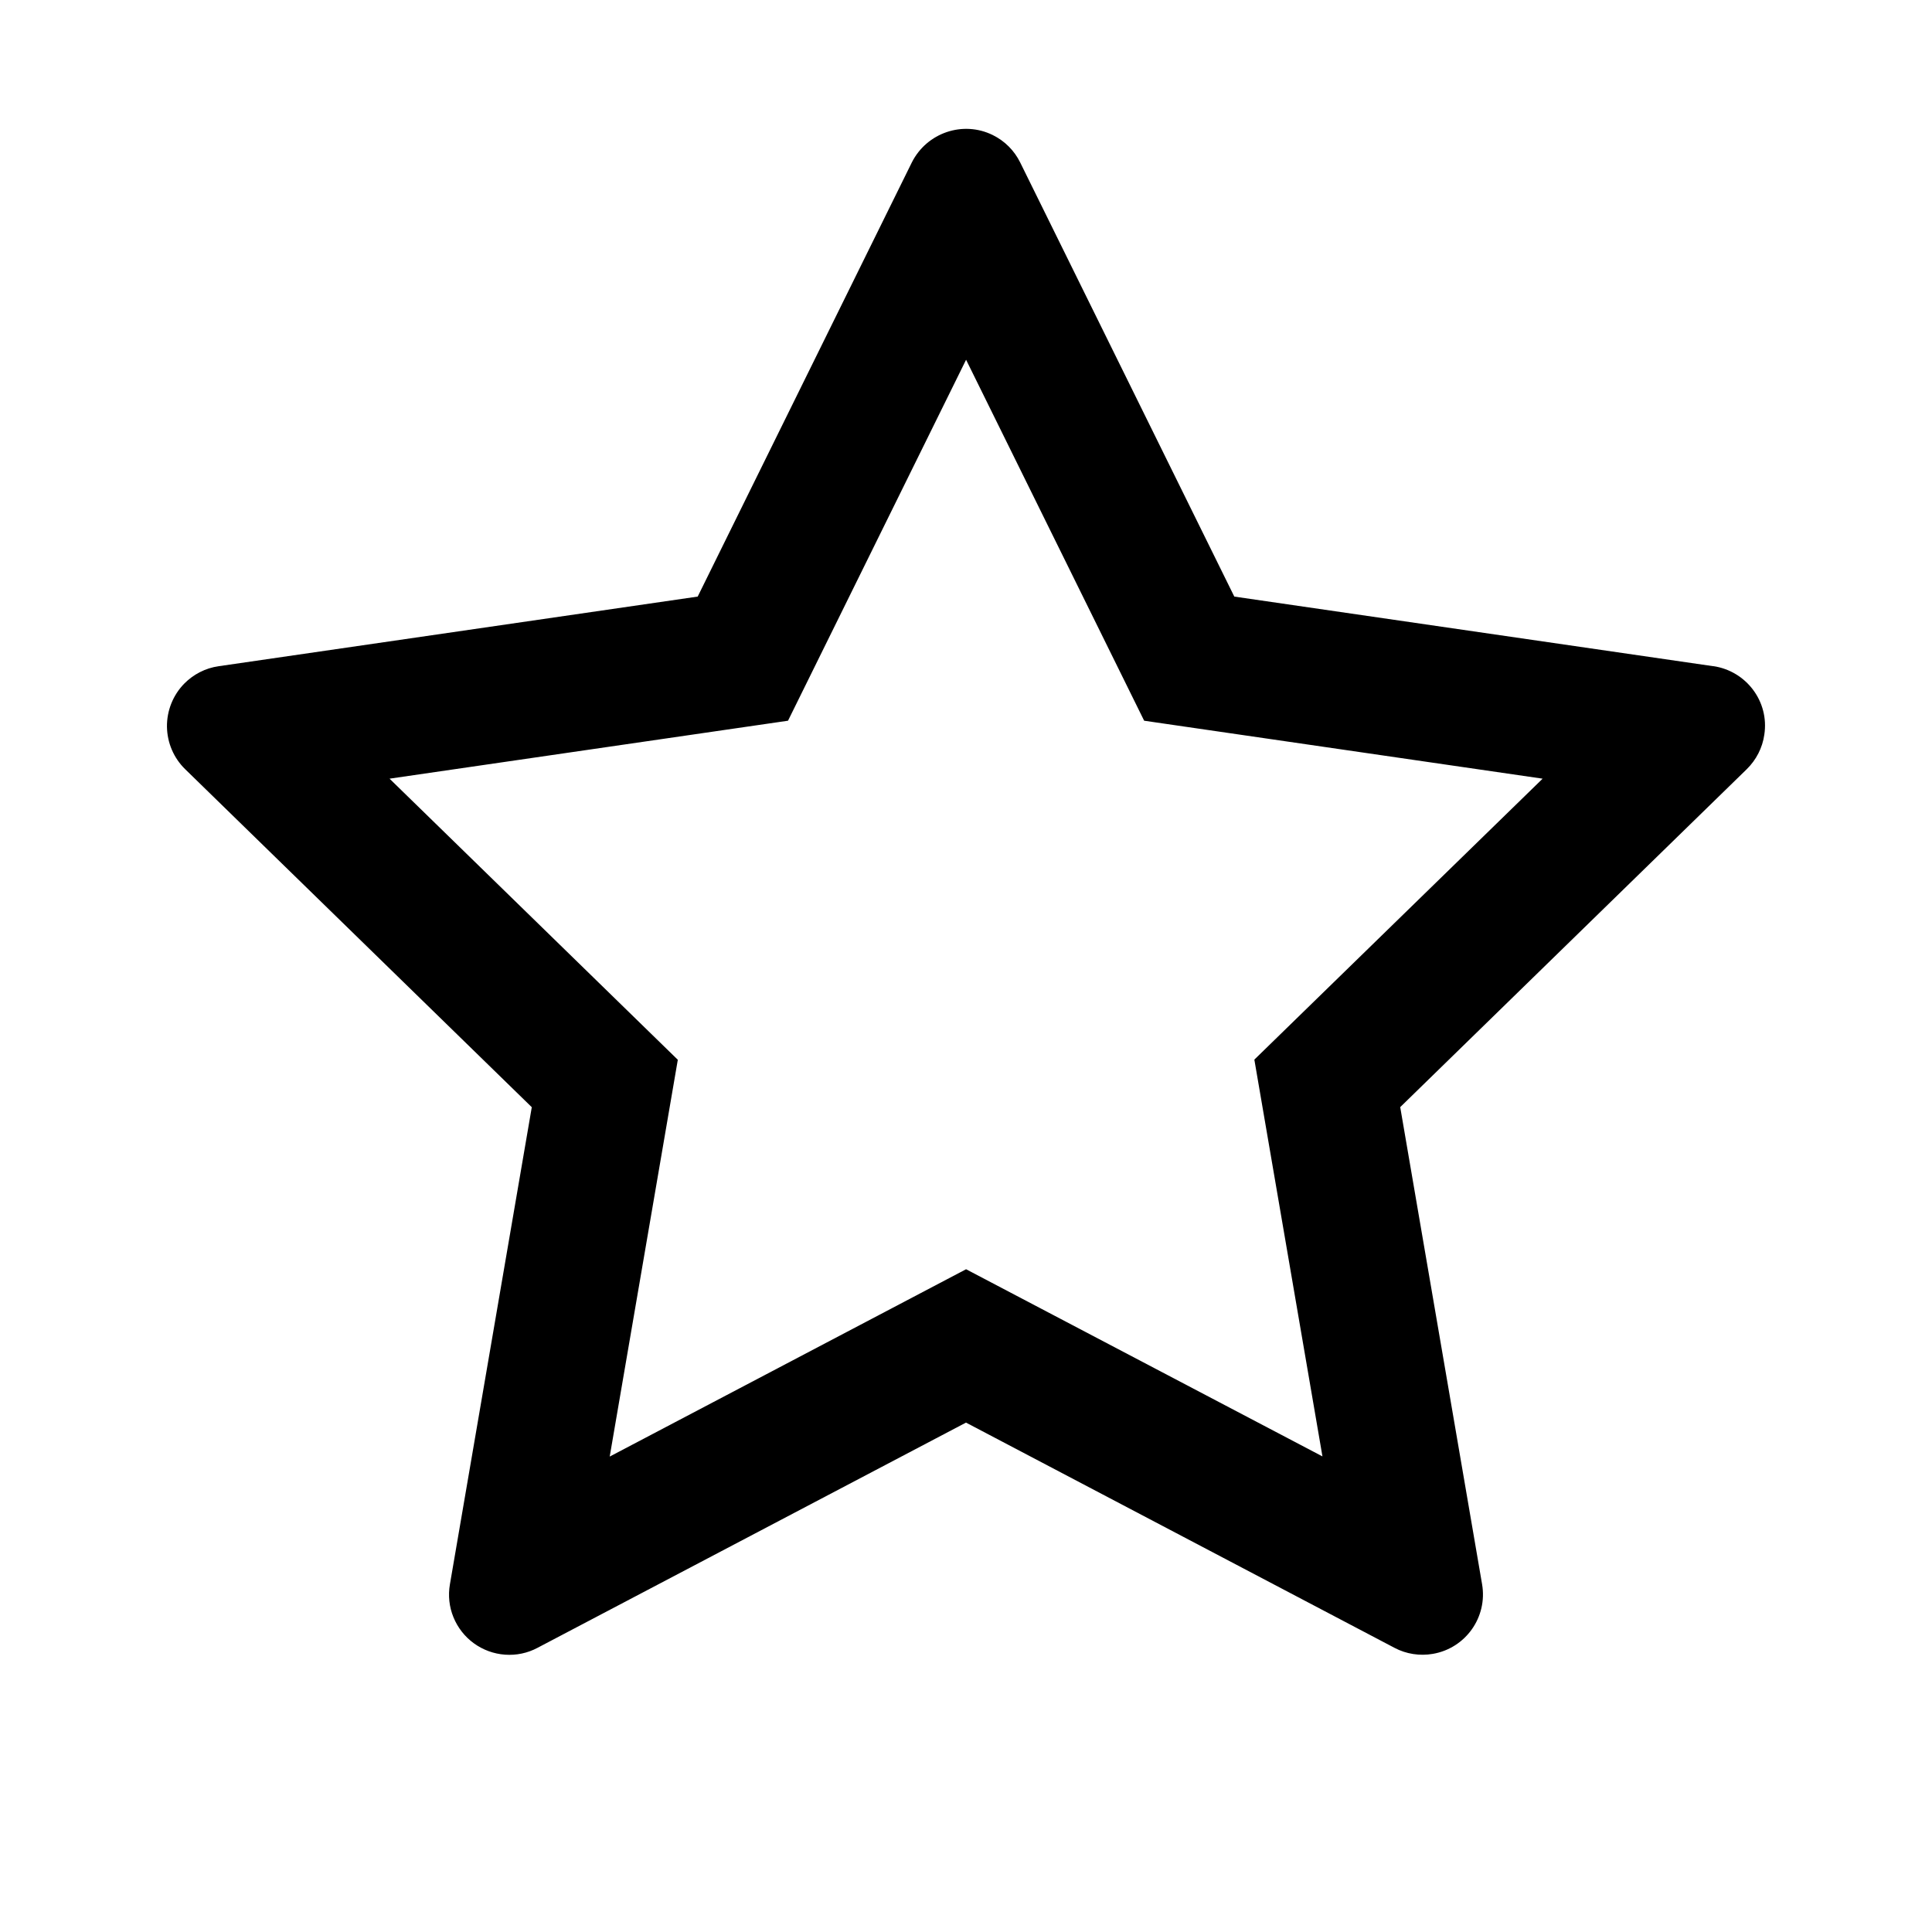 <svg viewBox="0 0 24 24" xmlns="http://www.w3.org/2000/svg">
<title>star-outline</title>
<path d="m21.284 8.276-5.951-.865-2.66-5.393c-.073-.148-.192-.267-.34-.34-.37-.183-.82-.03-1.006.34l-2.66 5.393-5.951.865c-.164.023-.314.101-.429.218-.139.143-.215.335-.213.534.003.199.084.389.227.528l4.305 4.198-1.017 5.927c-.024.138-.009.28.044.409.053.13.141.242.254.324s.247.131.387.141c.14.01.279-.019.403-.085l5.323-2.798 5.323 2.798c.145.077.314.103.476.075.408-.07.682-.457.612-.865l-1.017-5.927 4.305-4.198c.117-.115.195-.265.218-.429.063-.41-.223-.79-.633-.851zm-5.702 4.887.846 4.929-4.427-2.325-4.427 2.327.846-4.929-3.581-3.492 4.95-.72 2.212-4.484 2.212 4.484 4.95.72z"/>
</svg>
